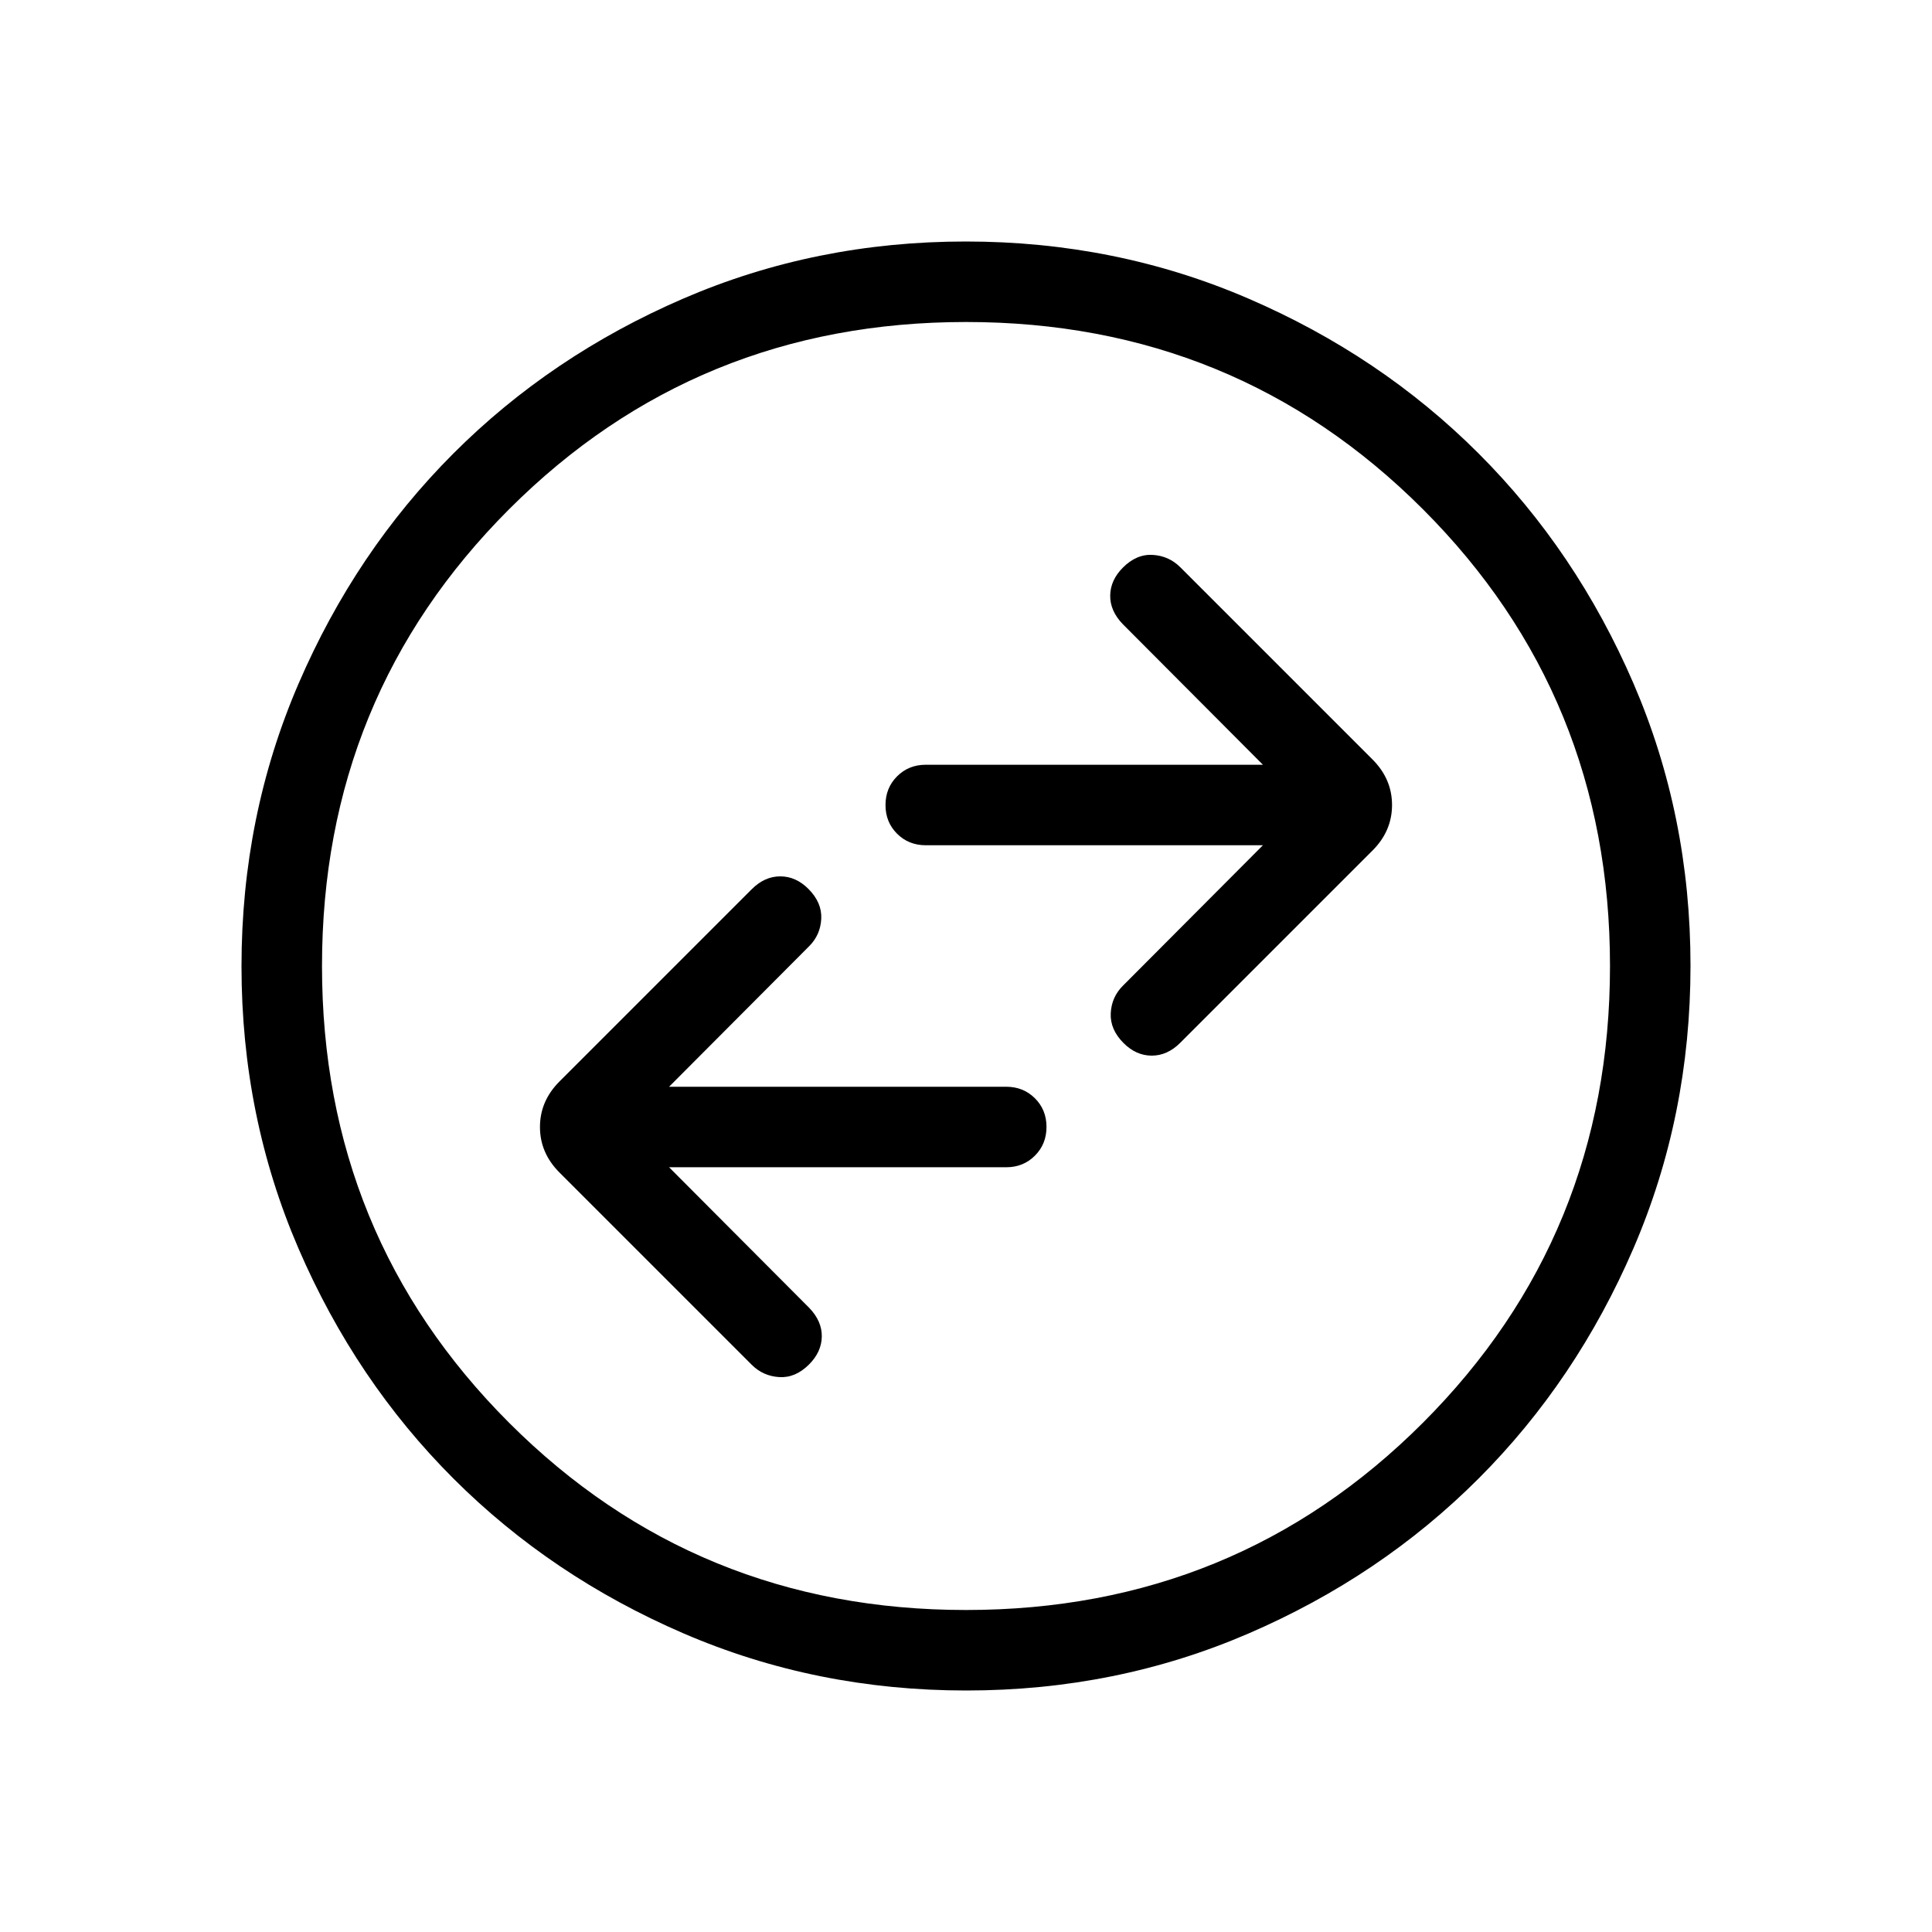 <svg xmlns="http://www.w3.org/2000/svg" height="24" viewBox="0 -960 960 960" width="24"><path d="M332.462-380H500q8.5 0 14.25-5.758 5.75-5.757 5.75-14.269t-5.75-14.242Q508.5-420 500-420H332.462l69.615-69.846q5.615-5.615 6-13.654.384-8.039-6.398-14.821-6.218-6.218-13.987-6.218t-14.154 6.385L278-422.615q-9.693 9.692-9.693 22.615 0 12.923 9.693 22.615l95.538 95.539q5.616 5.615 13.654 6.115 8.039.5 14.821-6.282 6.218-6.218 6.333-13.872.115-7.654-6.269-14.269L332.462-380Zm295.076-160-69.615 69.846q-5.615 5.615-6 13.654-.384 8.039 6.398 14.821 6.218 6.218 13.987 6.218t14.154-6.385L682-537.385q9.693-9.692 9.693-22.615 0-12.923-9.693-22.615l-95.538-95.539q-5.616-5.615-13.654-6.115-8.039-.5-14.821 6.282-6.218 6.218-6.333 13.872-.115 7.654 6.269 14.269L627.538-580H460q-8.5 0-14.25 5.758-5.75 5.757-5.75 14.269t5.75 14.242Q451.5-540 460-540h167.538ZM480.134-120q-74.673 0-140.41-28.339-65.737-28.34-114.365-76.922-48.627-48.582-76.993-114.257Q120-405.194 120-479.866q0-74.673 28.339-140.41 28.34-65.737 76.922-114.365 48.582-48.627 114.257-76.993Q405.194-840 479.866-840q74.673 0 140.41 28.339 65.737 28.34 114.365 76.922 48.627 48.582 76.993 114.257Q840-554.806 840-480.134q0 74.673-28.339 140.41-28.34 65.737-76.922 114.365-48.582 48.627-114.257 76.993Q554.806-120 480.134-120ZM480-160q134 0 227-93t93-227q0-134-93-227t-227-93q-134 0-227 93t-93 227q0 134 93 227t227 93Zm0-320Z"/></svg>
